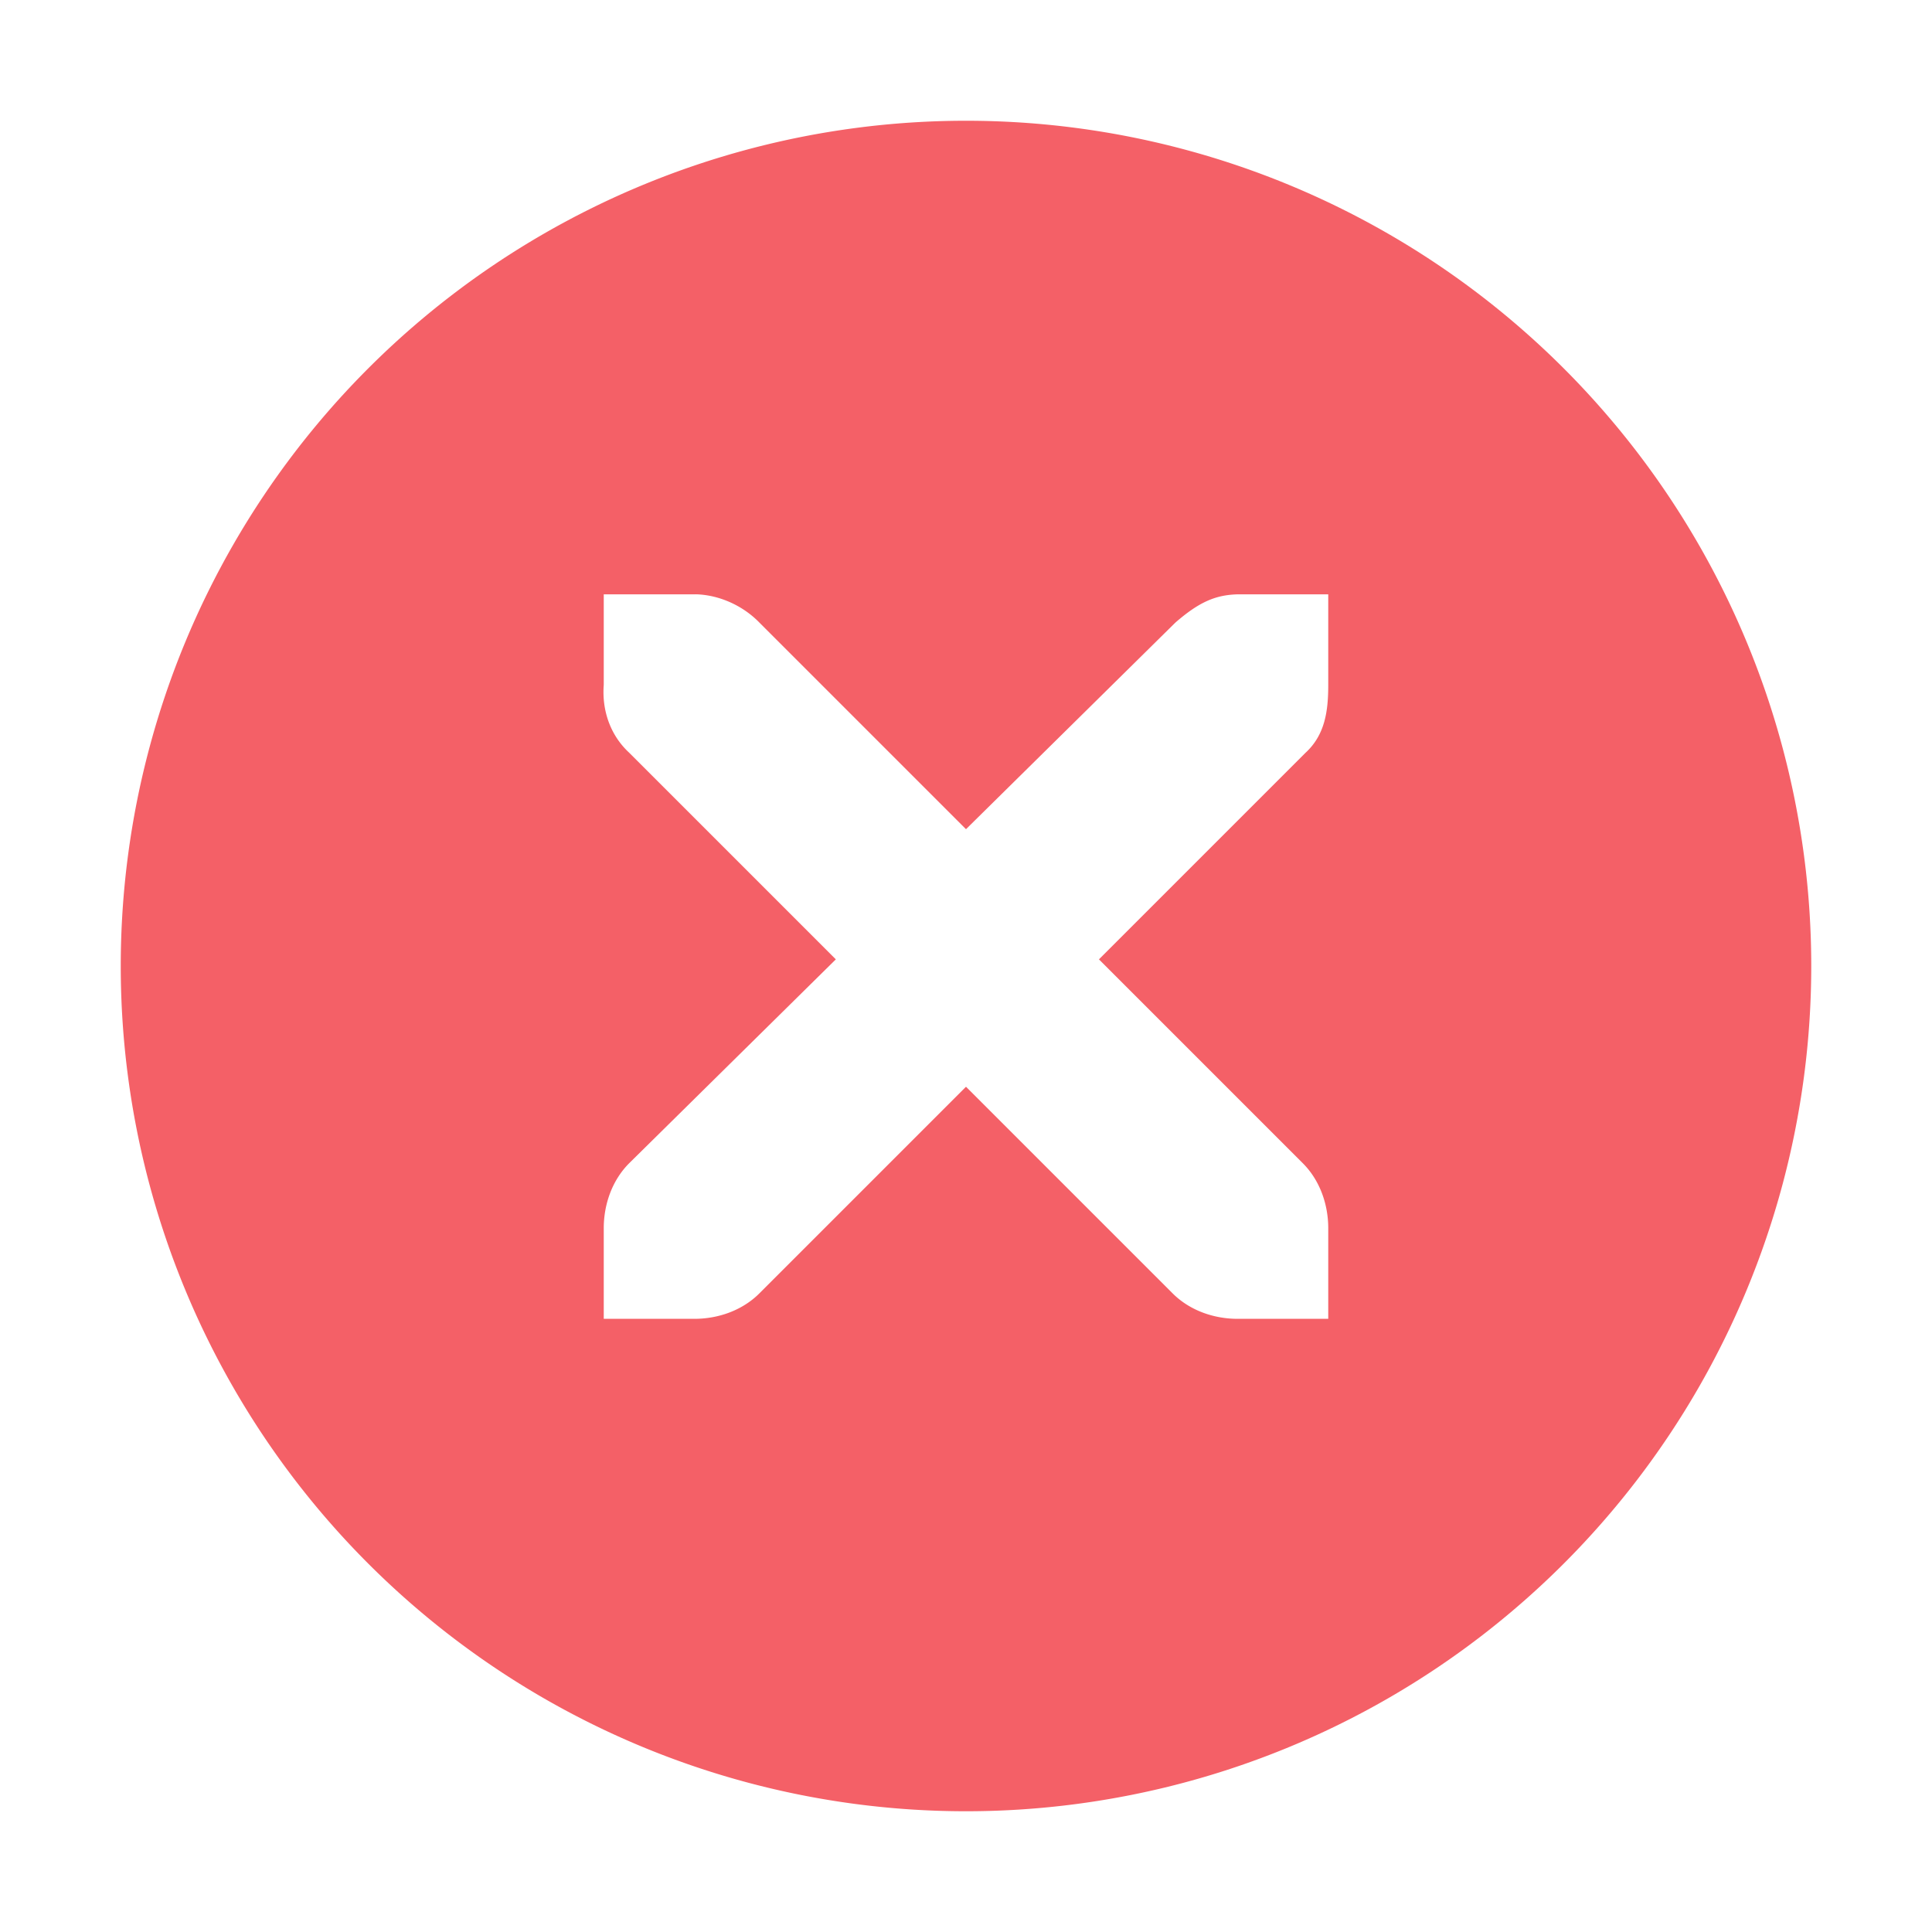<svg xmlns="http://www.w3.org/2000/svg"  width="16" height="16" version="1.1">
 <g id="active-center">
  <rect style="opacity:0.001" width="16" height="16" x="0" y="0"/>
  <path style="fill:#f46067" d="m 8,1 a 7,7 0 0 0 -7,7 7,7 0 0 0 7,7 7,7 0 0 0 7,-7 7,7 0 0 0 -7,-7 z m -3,3.922 h 0.75 c 0.008,-9e-5 0.016,-3.45e-4 0.023,0 0.191,0.008 0.382,0.096 0.516,0.234 L 8,6.867 9.734,5.156 c 0.199,-0.173 0.335,-0.229 0.516,-0.234 h 0.75 v 0.75 c 0,0.215 -0.026,0.413 -0.188,0.562 l -1.711,1.711 1.688,1.688 C 10.93,9.774 11,9.973 11,10.172 v 0.75 h -0.75 c -0.199,-8e-6 -0.398,-0.07 -0.539,-0.211 L 8,9 6.289,10.711 C 6.148,10.852 5.949,10.922 5.75,10.922 h -0.75 v -0.75 c 0,-0.199 0.07,-0.398 0.211,-0.539 L 6.922,7.945 5.211,6.234 C 5.053,6.088 4.984,5.882 5,5.672 Z"/>
 </g>
 <g id="hover-center">
  <rect style="opacity:0.001" width="16" height="16" x="18" y="0"/>
  <path style="fill:#f68086" d="m 26,1 a 7,7 0 0 0 -7,7 7,7 0 0 0 7,7 7,7 0 0 0 7,-7 7,7 0 0 0 -7,-7 z m -3,3.922 h 0.75 c 0.008,-9e-5 0.016,-3.45e-4 0.023,0 0.191,0.008 0.382,0.096 0.516,0.234 L 26,6.867 27.734,5.156 C 27.934,4.983 28.069,4.927 28.25,4.922 H 29 v 0.75 c 0,0.215 -0.026,0.413 -0.188,0.562 l -1.711,1.711 1.688,1.687 C 28.93,9.774 29,9.973 29,10.172 v 0.75 h -0.75 c -0.199,-1e-5 -0.398,-0.07 -0.539,-0.211 L 26,9 24.289,10.711 C 24.148,10.852 23.949,10.922 23.75,10.922 H 23 v -0.75 C 23,9.973 23.07,9.774 23.211,9.633 L 24.922,7.945 23.211,6.234 C 23.053,6.088 22.984,5.882 23,5.672 Z"/>
 </g>
 <g id="pressed-center">
  <rect style="opacity:0.001" width="16" height="16" x="36" y="0"/>
  <path style="fill:#f13039" d="m 44,1 a 7,7 0 0 0 -7,7 7,7 0 0 0 7,7 7,7 0 0 0 7,-7 7,7 0 0 0 -7,-7 z m -3,3.922 h 0.75 c 0.008,-1e-4 0.016,-3.5e-4 0.023,0 0.191,0.008 0.382,0.096 0.516,0.234 l 1.711,1.711 1.734,-1.711 c 0.199,-0.173 0.335,-0.229 0.516,-0.234 h 0.75 v 0.75 c 0,0.215 -0.026,0.413 -0.188,0.562 l -1.711,1.711 1.688,1.688 c 0.141,0.141 0.211,0.34 0.211,0.539 v 0.75 h -0.75 c -0.199,-10e-6 -0.398,-0.07 -0.539,-0.211 l -1.711,-1.711 -1.711,1.711 c -0.141,0.141 -0.34,0.211 -0.539,0.211 h -0.75 v -0.75 c 0,-0.199 0.07,-0.398 0.211,-0.539 L 42.922,7.945 41.211,6.234 C 41.053,6.088 40.984,5.882 41,5.672 Z"/>
 </g>
 <g id="inactive-center">
  <rect style="opacity:0.001" width="16" height="16" x="54" y="0"/>
  <path style="opacity:0.45;fill:#7a7f8b" d="m 62,1 a 7,7 0 0 0 -7,7 7,7 0 0 0 7,7 7,7 0 0 0 7,-7 7,7 0 0 0 -7,-7 z m -3,3.922 h 0.75 c 0.008,-9e-5 0.016,-3.45e-4 0.023,0 0.191,0.008 0.382,0.096 0.516,0.234 l 1.711,1.711 1.734,-1.711 c 0.199,-0.173 0.335,-0.229 0.516,-0.234 h 0.75 v 0.75 c 0,0.215 -0.026,0.413 -0.188,0.562 l -1.711,1.711 1.688,1.688 C 64.93,9.774 65,9.973 65,10.172 v 0.75 h -0.75 c -0.199,-8e-6 -0.398,-0.07 -0.539,-0.211 L 62,9 60.289,10.711 c -0.141,0.141 -0.34,0.211 -0.539,0.211 h -0.75 v -0.75 c 0,-0.199 0.07,-0.398 0.211,-0.539 l 1.711,-1.688 -1.711,-1.711 C 59.053,6.088 58.984,5.882 59,5.672 Z"/>
 </g>
 <g id="deactivated-center">
  <rect  style="opacity:0.001" width="16" height="16" x="72" y="0"/>
  <path  style="opacity:0.45;fill:#7a7f8b" d="m 80,1 a 7,7 0 0 0 -7,7 7,7 0 0 0 7,7 7,7 0 0 0 7,-7 7,7 0 0 0 -7,-7 z m -3,3.922 h 0.75 c 0.008,-9e-5 0.016,-3.45e-4 0.023,0 0.191,0.008 0.382,0.096 0.516,0.234 l 1.711,1.711 1.734,-1.711 c 0.199,-0.173 0.335,-0.229 0.516,-0.234 h 0.75 v 0.75 c 0,0.215 -0.026,0.413 -0.188,0.562 l -1.711,1.711 1.688,1.688 C 82.93,9.774 83,9.973 83,10.172 v 0.75 h -0.75 c -0.199,-8e-6 -0.398,-0.07 -0.539,-0.211 L 80,9 78.289,10.711 c -0.141,0.141 -0.34,0.211 -0.539,0.211 h -0.75 v -0.75 c 0,-0.199 0.07,-0.398 0.211,-0.539 l 1.711,-1.688 -1.711,-1.711 C 77.053,6.088 76.984,5.882 77,5.672 Z"/>
 </g>
</svg>
